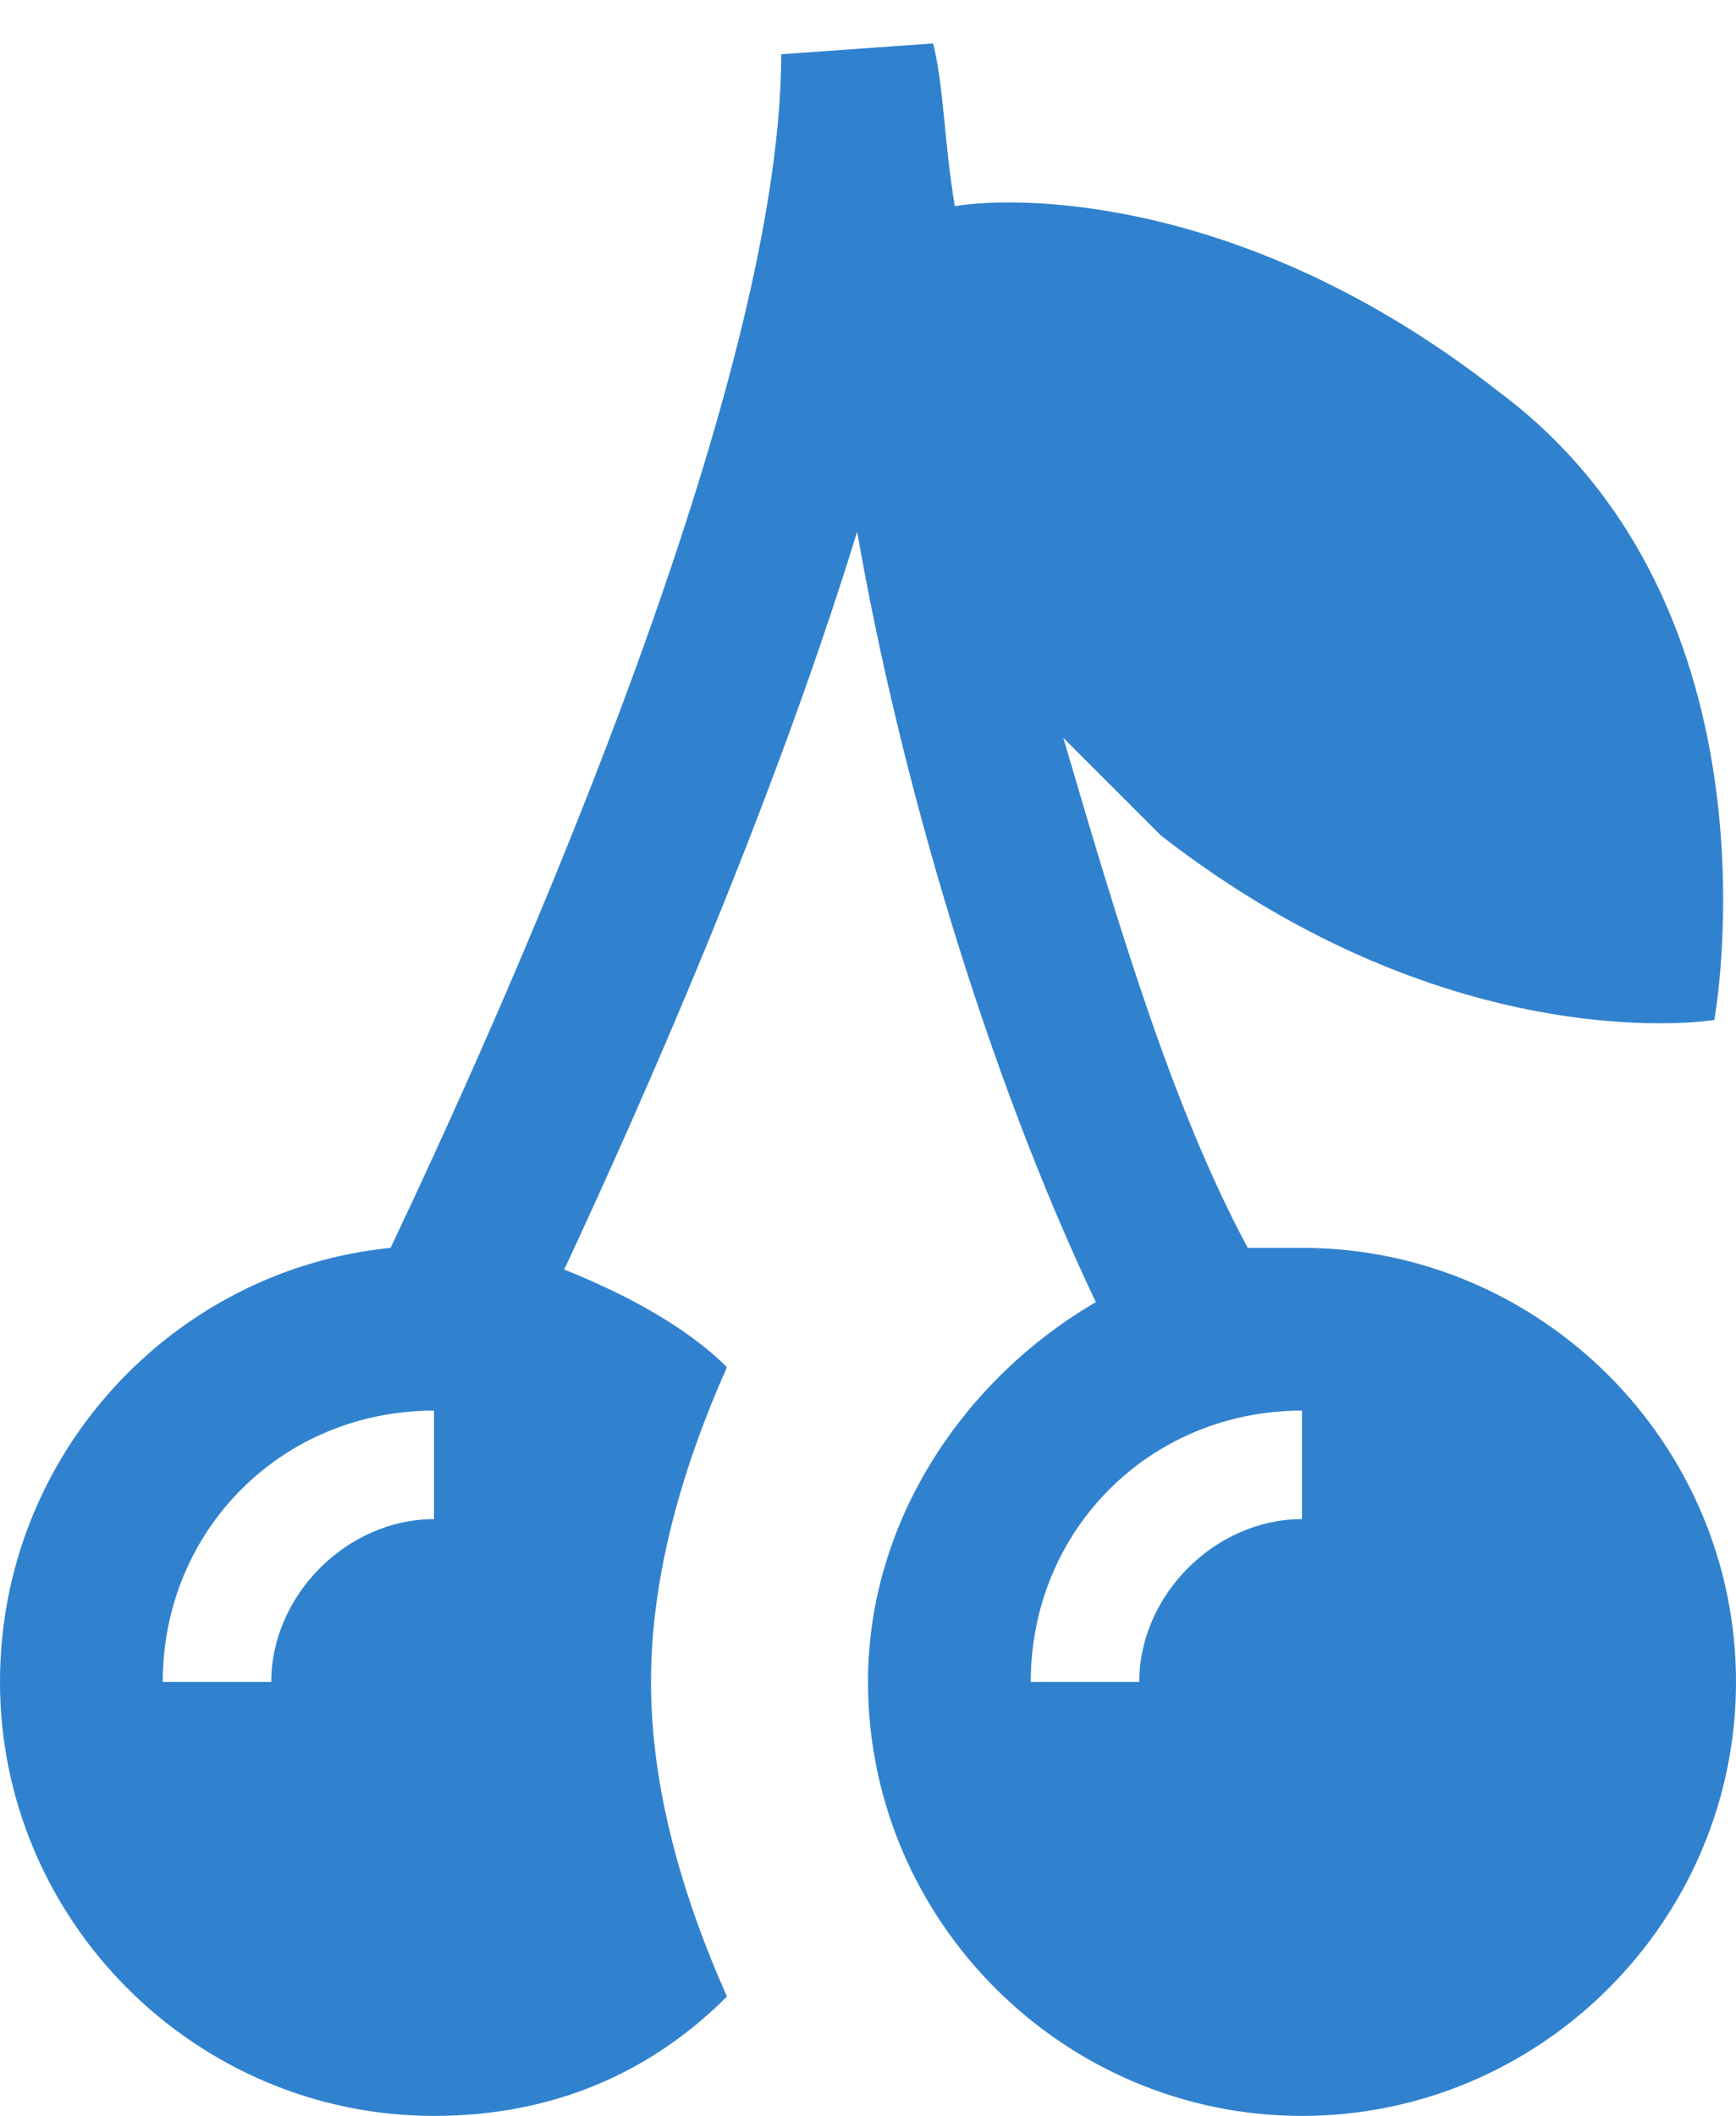 <svg width="32" height="39" viewBox="0 0 32 39" fill="none" xmlns="http://www.w3.org/2000/svg">
<path d="M24 23H23C21.6 20.4 20.6 17 19.6 13.6L21.4 15.4C26.8 19.6 31.6 18.8 31.6 18.8C31.6 18.8 33 11.2 27.6 7.2C23 3.6 18.8 3.6 17.6 3.8C17.4 2.6 17.4 1.6 17.2 0.8L14.4 1C14.4 7.4 9 19.2 7.2 23C3.2 23.4 0 26.8 0 31C0 35.4 3.6 39 8 39C10.2 39 12 38.2 13.4 36.8C12.6 35 12 33 12 31C12 29 12.6 27 13.4 25.2C12.6 24.4 11.4 23.8 10.4 23.4C11.8 20.4 14.2 15 15.8 9.8C16.6 14.4 18.2 19.8 20.2 24C17.8 25.4 16 28 16 31C16 35.4 19.6 39 24 39C28.4 39 32 35.4 32 31C32 26.6 28.4 23 24 23ZM8 28C6.4 28 5 29.4 5 31H3C3 28.2 5.2 26 8 26V28ZM24 28C22.4 28 21 29.4 21 31H19C19 28.2 21.2 26 24 26V28Z" fill="#3182CE"/>
</svg>
